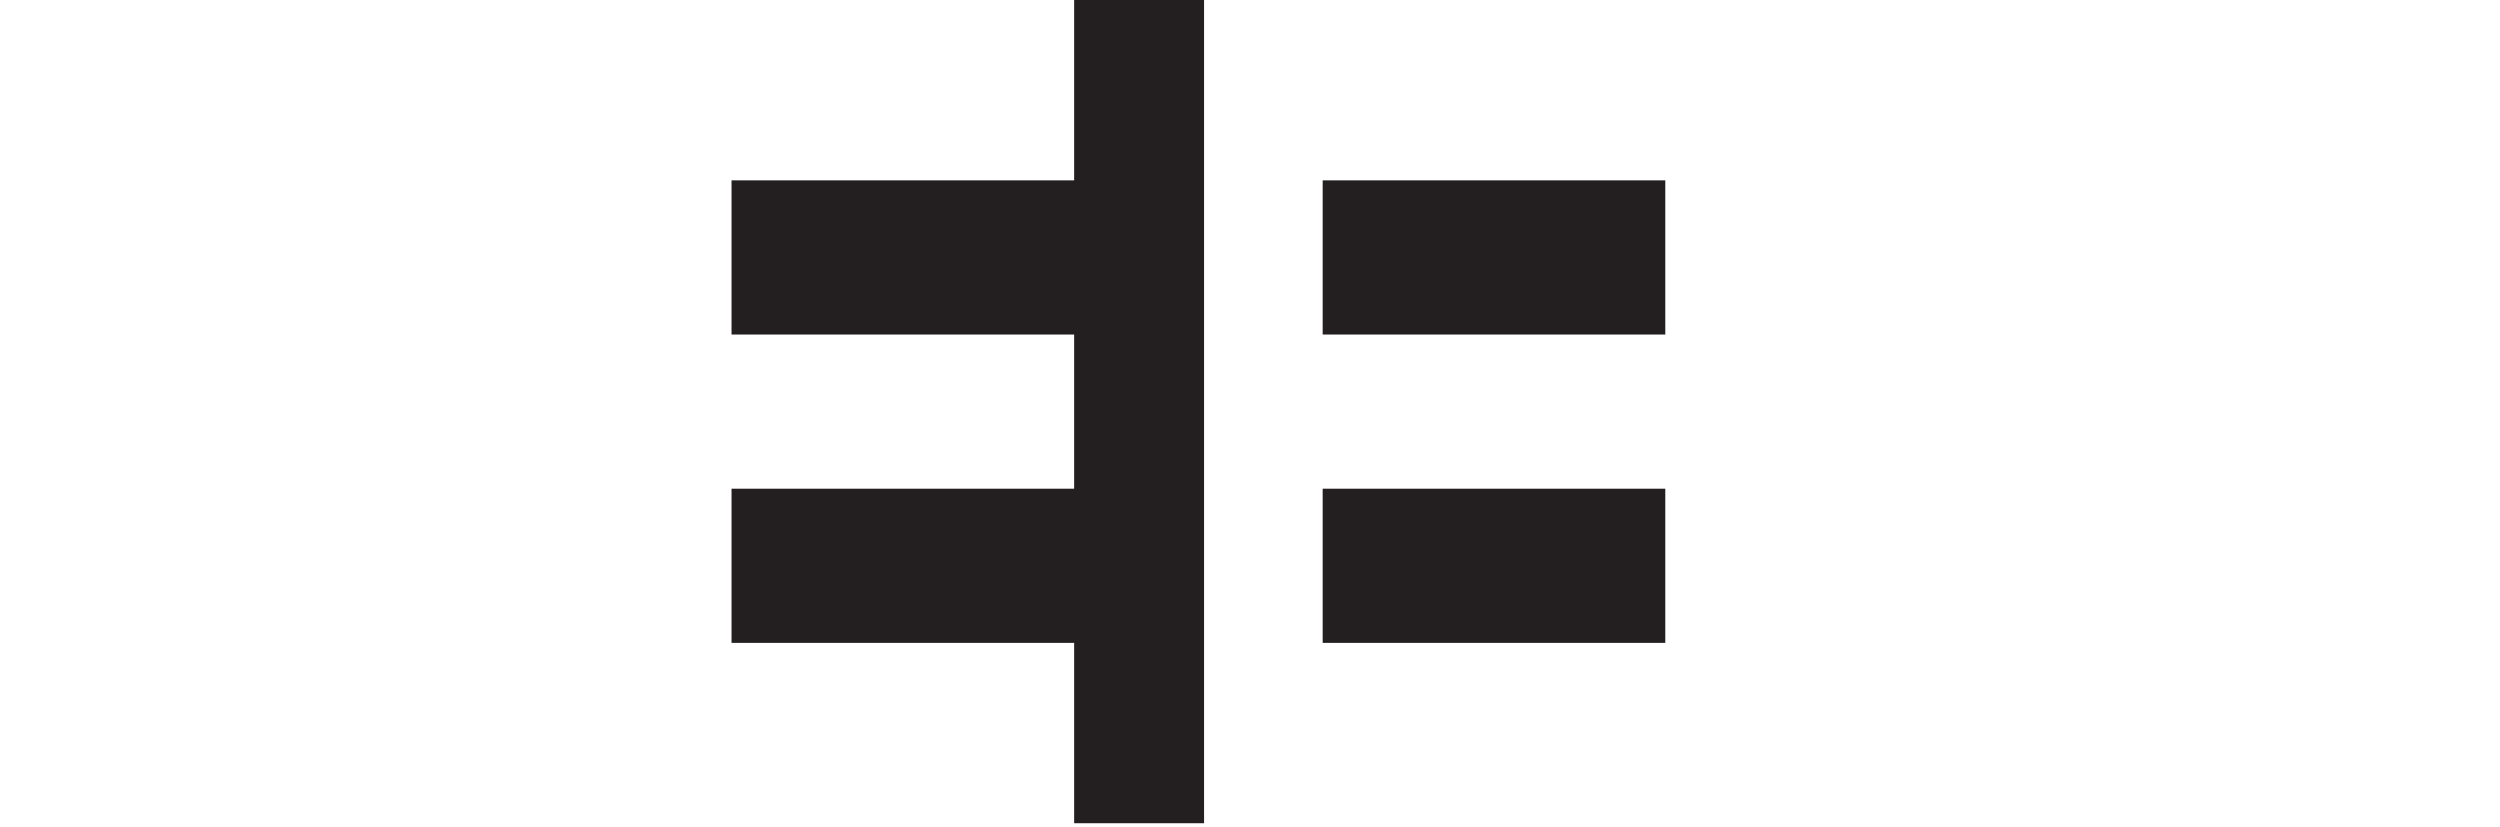<svg viewBox="200 0 272.1 90" xmlns="http://www.w3.org/2000/svg">
<g fill="#231f20">
	<path d="m343.96 53.19h37.29v16.78h-37.29z"/>
	<path d="m343.96 19.63h37.29v16.78h-37.29z"/>
	<path d="m316.91 0v19.63h-37.29v16.78h37.29v16.78h-37.29v16.78h37.29v19.63h14.14v-89.6z"/>
</g></svg>